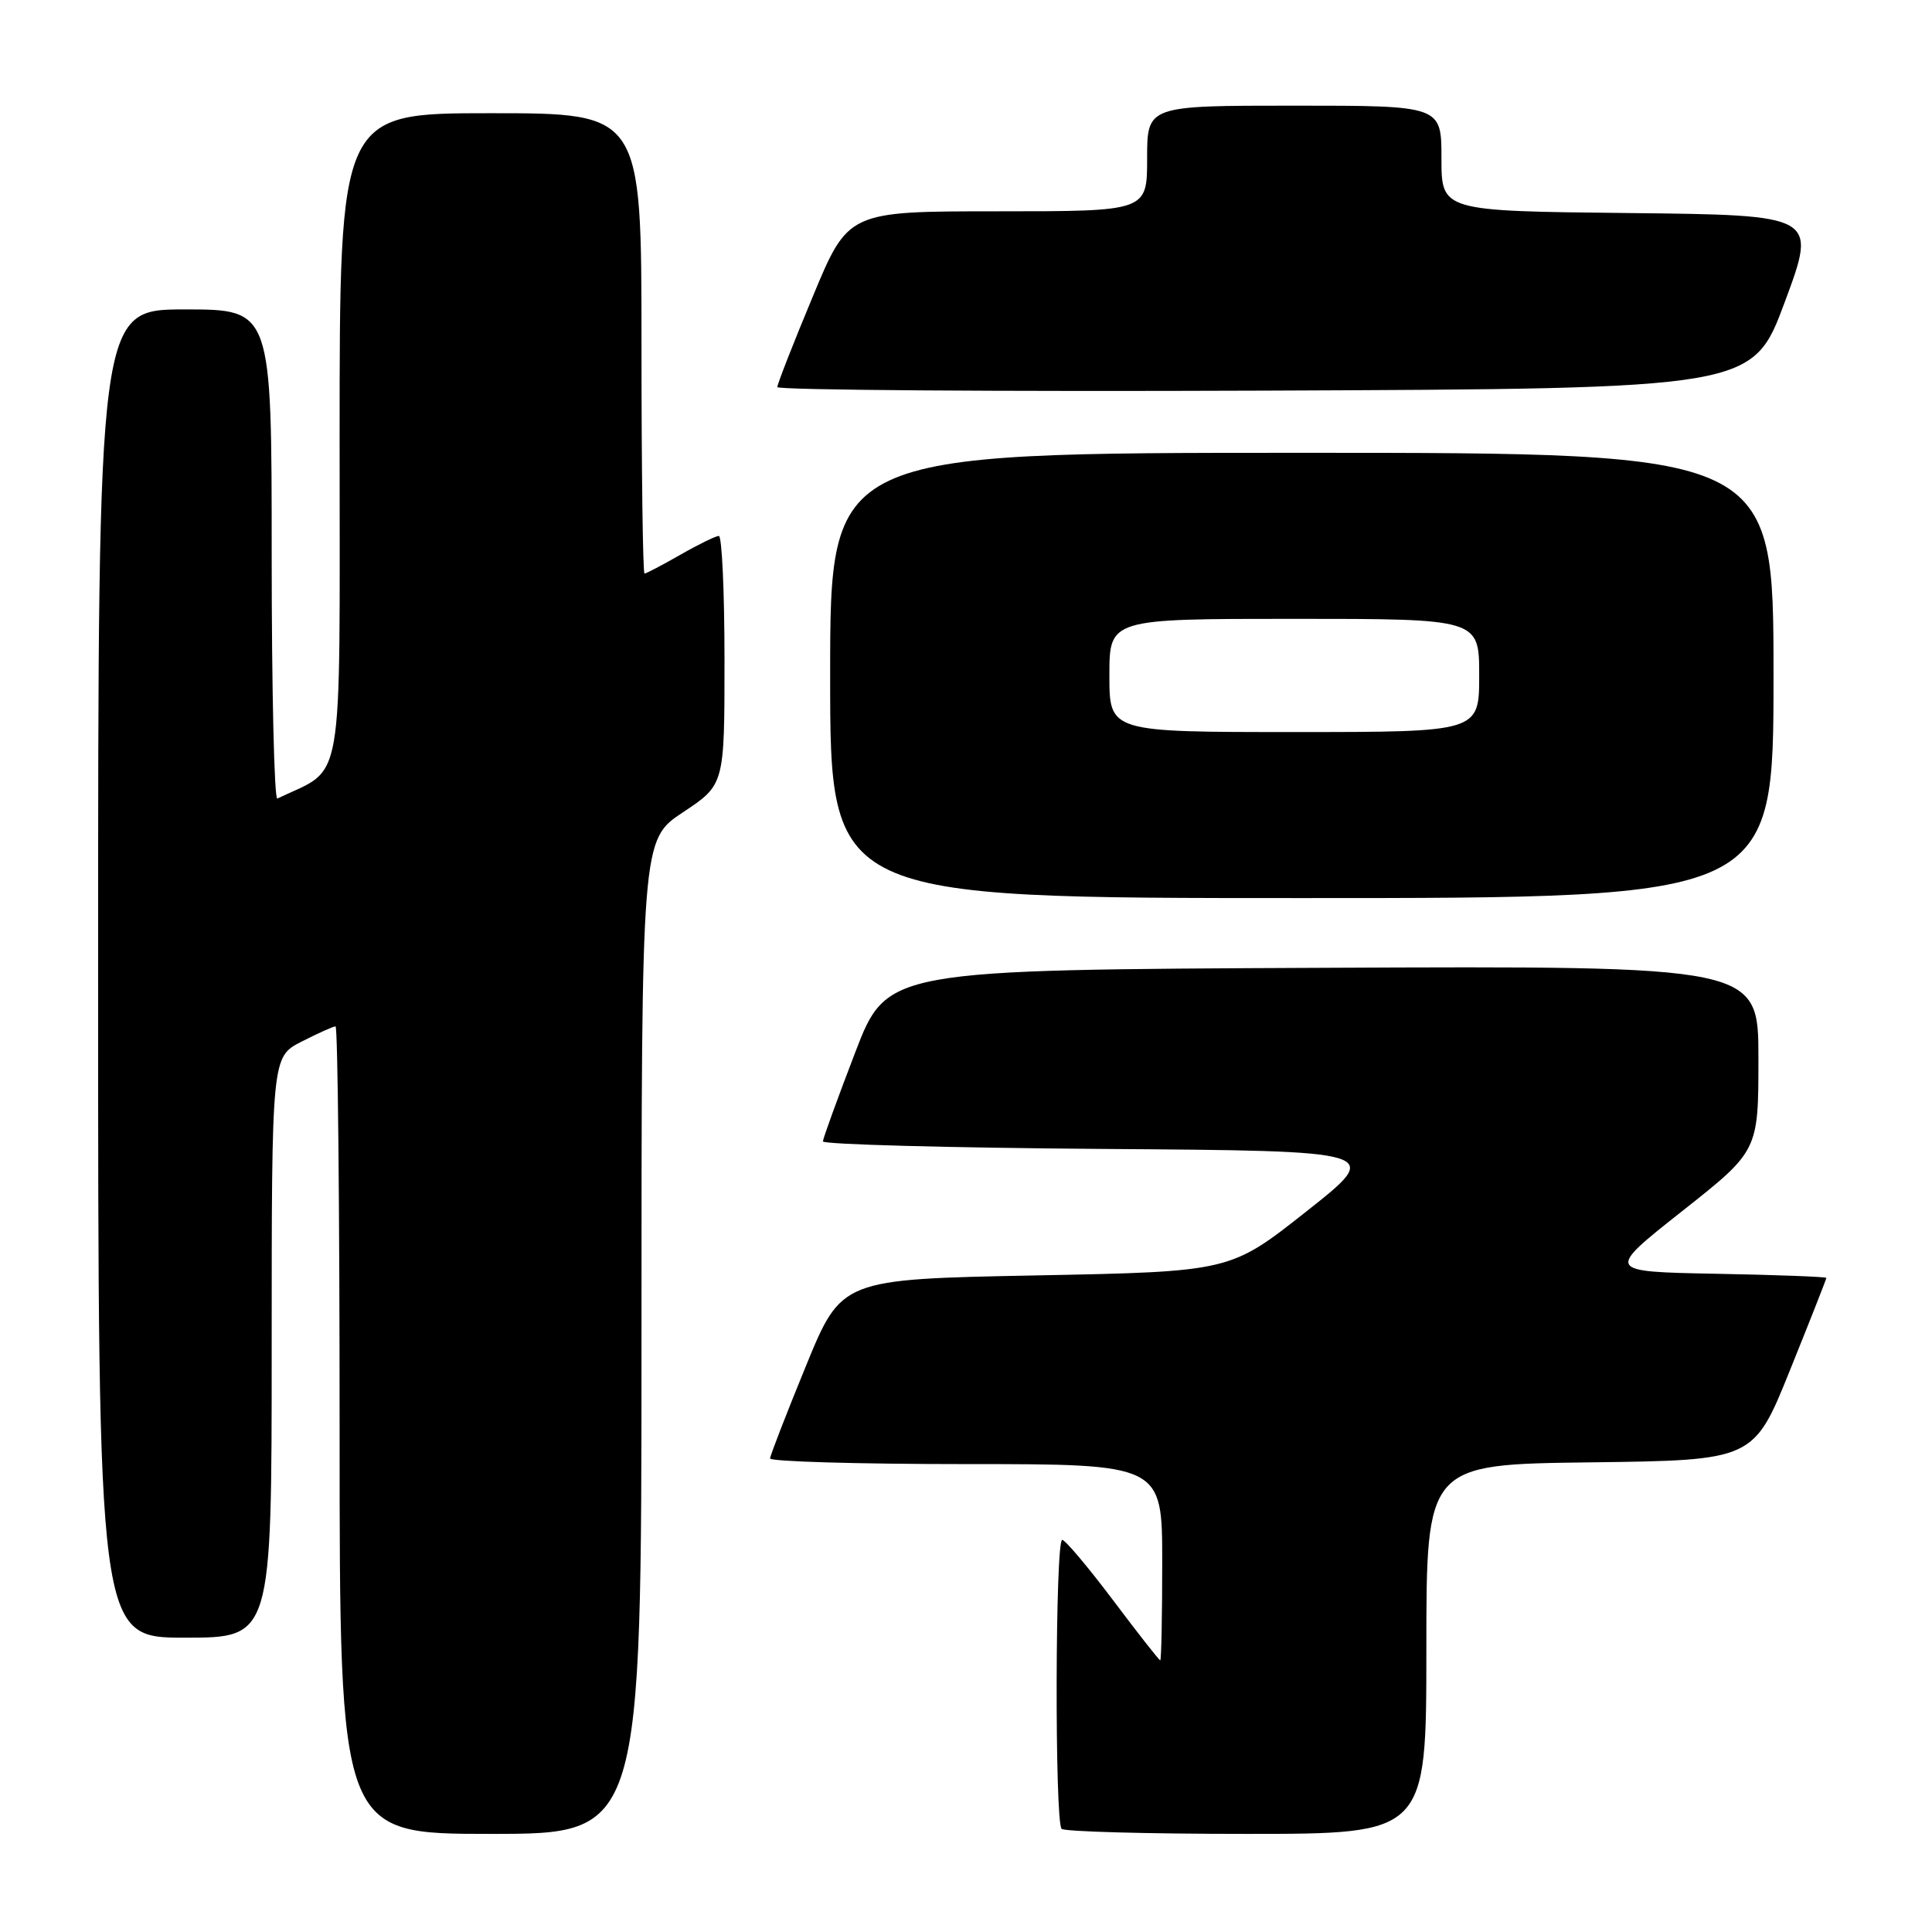 <?xml version="1.0" encoding="UTF-8" standalone="no"?>
<!DOCTYPE svg PUBLIC "-//W3C//DTD SVG 1.1//EN" "http://www.w3.org/Graphics/SVG/1.1/DTD/svg11.dtd" >
<svg xmlns="http://www.w3.org/2000/svg" xmlns:xlink="http://www.w3.org/1999/xlink" version="1.1" viewBox="0 0 256 256">
 <g >
 <path fill="currentColor"
d=" M 85.00 177.14 C 85.00 111.28 85.00 111.28 90.50 107.63 C 96.00 103.98 96.00 103.98 96.00 87.49 C 96.00 78.42 95.66 71.01 95.25 71.01 C 94.84 71.02 92.54 72.14 90.15 73.51 C 87.75 74.88 85.62 76.00 85.40 76.00 C 85.18 76.00 85.00 62.27 85.00 45.50 C 85.00 15.00 85.00 15.00 65.00 15.00 C 45.00 15.00 45.00 15.00 45.00 58.31 C 45.00 105.65 45.72 101.51 36.75 105.81 C 36.34 106.00 36.00 91.50 36.00 73.58 C 36.00 41.00 36.00 41.00 24.50 41.00 C 13.00 41.00 13.00 41.00 13.00 129.00 C 13.00 217.00 13.00 217.00 24.50 217.00 C 36.00 217.00 36.00 217.00 36.00 178.52 C 36.00 140.04 36.00 140.04 39.96 138.02 C 42.14 136.91 44.16 136.00 44.46 136.00 C 44.76 136.00 45.00 160.07 45.00 189.50 C 45.00 243.00 45.00 243.00 65.00 243.00 C 85.00 243.00 85.00 243.00 85.00 177.14 Z  M 189.00 218.52 C 189.00 194.04 189.00 194.04 210.68 193.77 C 232.37 193.50 232.37 193.50 237.18 181.56 C 239.83 174.99 242.00 169.49 242.00 169.33 C 242.00 169.18 235.42 168.93 227.37 168.78 C 212.75 168.50 212.75 168.50 222.87 160.50 C 233.00 152.50 233.00 152.50 233.00 140.24 C 233.00 127.98 233.00 127.98 175.26 128.24 C 117.52 128.50 117.52 128.50 113.30 139.50 C 110.98 145.55 109.06 150.83 109.04 151.24 C 109.02 151.64 125.71 152.09 146.12 152.24 C 183.25 152.50 183.25 152.50 173.13 160.50 C 163.01 168.50 163.01 168.50 137.26 169.00 C 111.50 169.50 111.50 169.50 106.79 181.00 C 104.20 187.32 102.06 192.84 102.04 193.25 C 102.02 193.66 113.70 194.00 128.00 194.00 C 154.00 194.00 154.00 194.00 154.00 207.00 C 154.00 214.15 153.88 220.00 153.74 220.00 C 153.59 220.00 150.78 216.42 147.49 212.04 C 144.19 207.66 141.16 204.06 140.75 204.04 C 139.82 203.99 139.74 241.41 140.67 242.33 C 141.03 242.70 152.06 243.00 165.17 243.00 C 189.00 243.00 189.00 243.00 189.00 218.52 Z  M 235.00 89.50 C 235.00 60.00 235.00 60.00 172.50 60.00 C 110.00 60.00 110.00 60.00 110.00 89.50 C 110.00 119.00 110.00 119.00 172.50 119.00 C 235.00 119.00 235.00 119.00 235.00 89.50 Z  M 236.50 40.00 C 240.77 28.50 240.77 28.50 215.89 28.23 C 191.00 27.97 191.00 27.97 191.00 20.98 C 191.00 14.00 191.00 14.00 171.50 14.00 C 152.00 14.00 152.00 14.00 152.00 21.00 C 152.00 28.00 152.00 28.00 132.20 28.00 C 112.39 28.00 112.39 28.00 107.70 39.29 C 105.11 45.49 103.00 50.90 103.00 51.29 C 103.00 51.69 132.08 51.90 167.61 51.76 C 232.23 51.50 232.23 51.50 236.50 40.00 Z  M 147.00 89.50 C 147.00 82.00 147.00 82.00 171.50 82.00 C 196.00 82.00 196.00 82.00 196.00 89.50 C 196.00 97.00 196.00 97.00 171.50 97.00 C 147.00 97.00 147.00 97.00 147.00 89.50 Z "/>
</g>
</svg>
